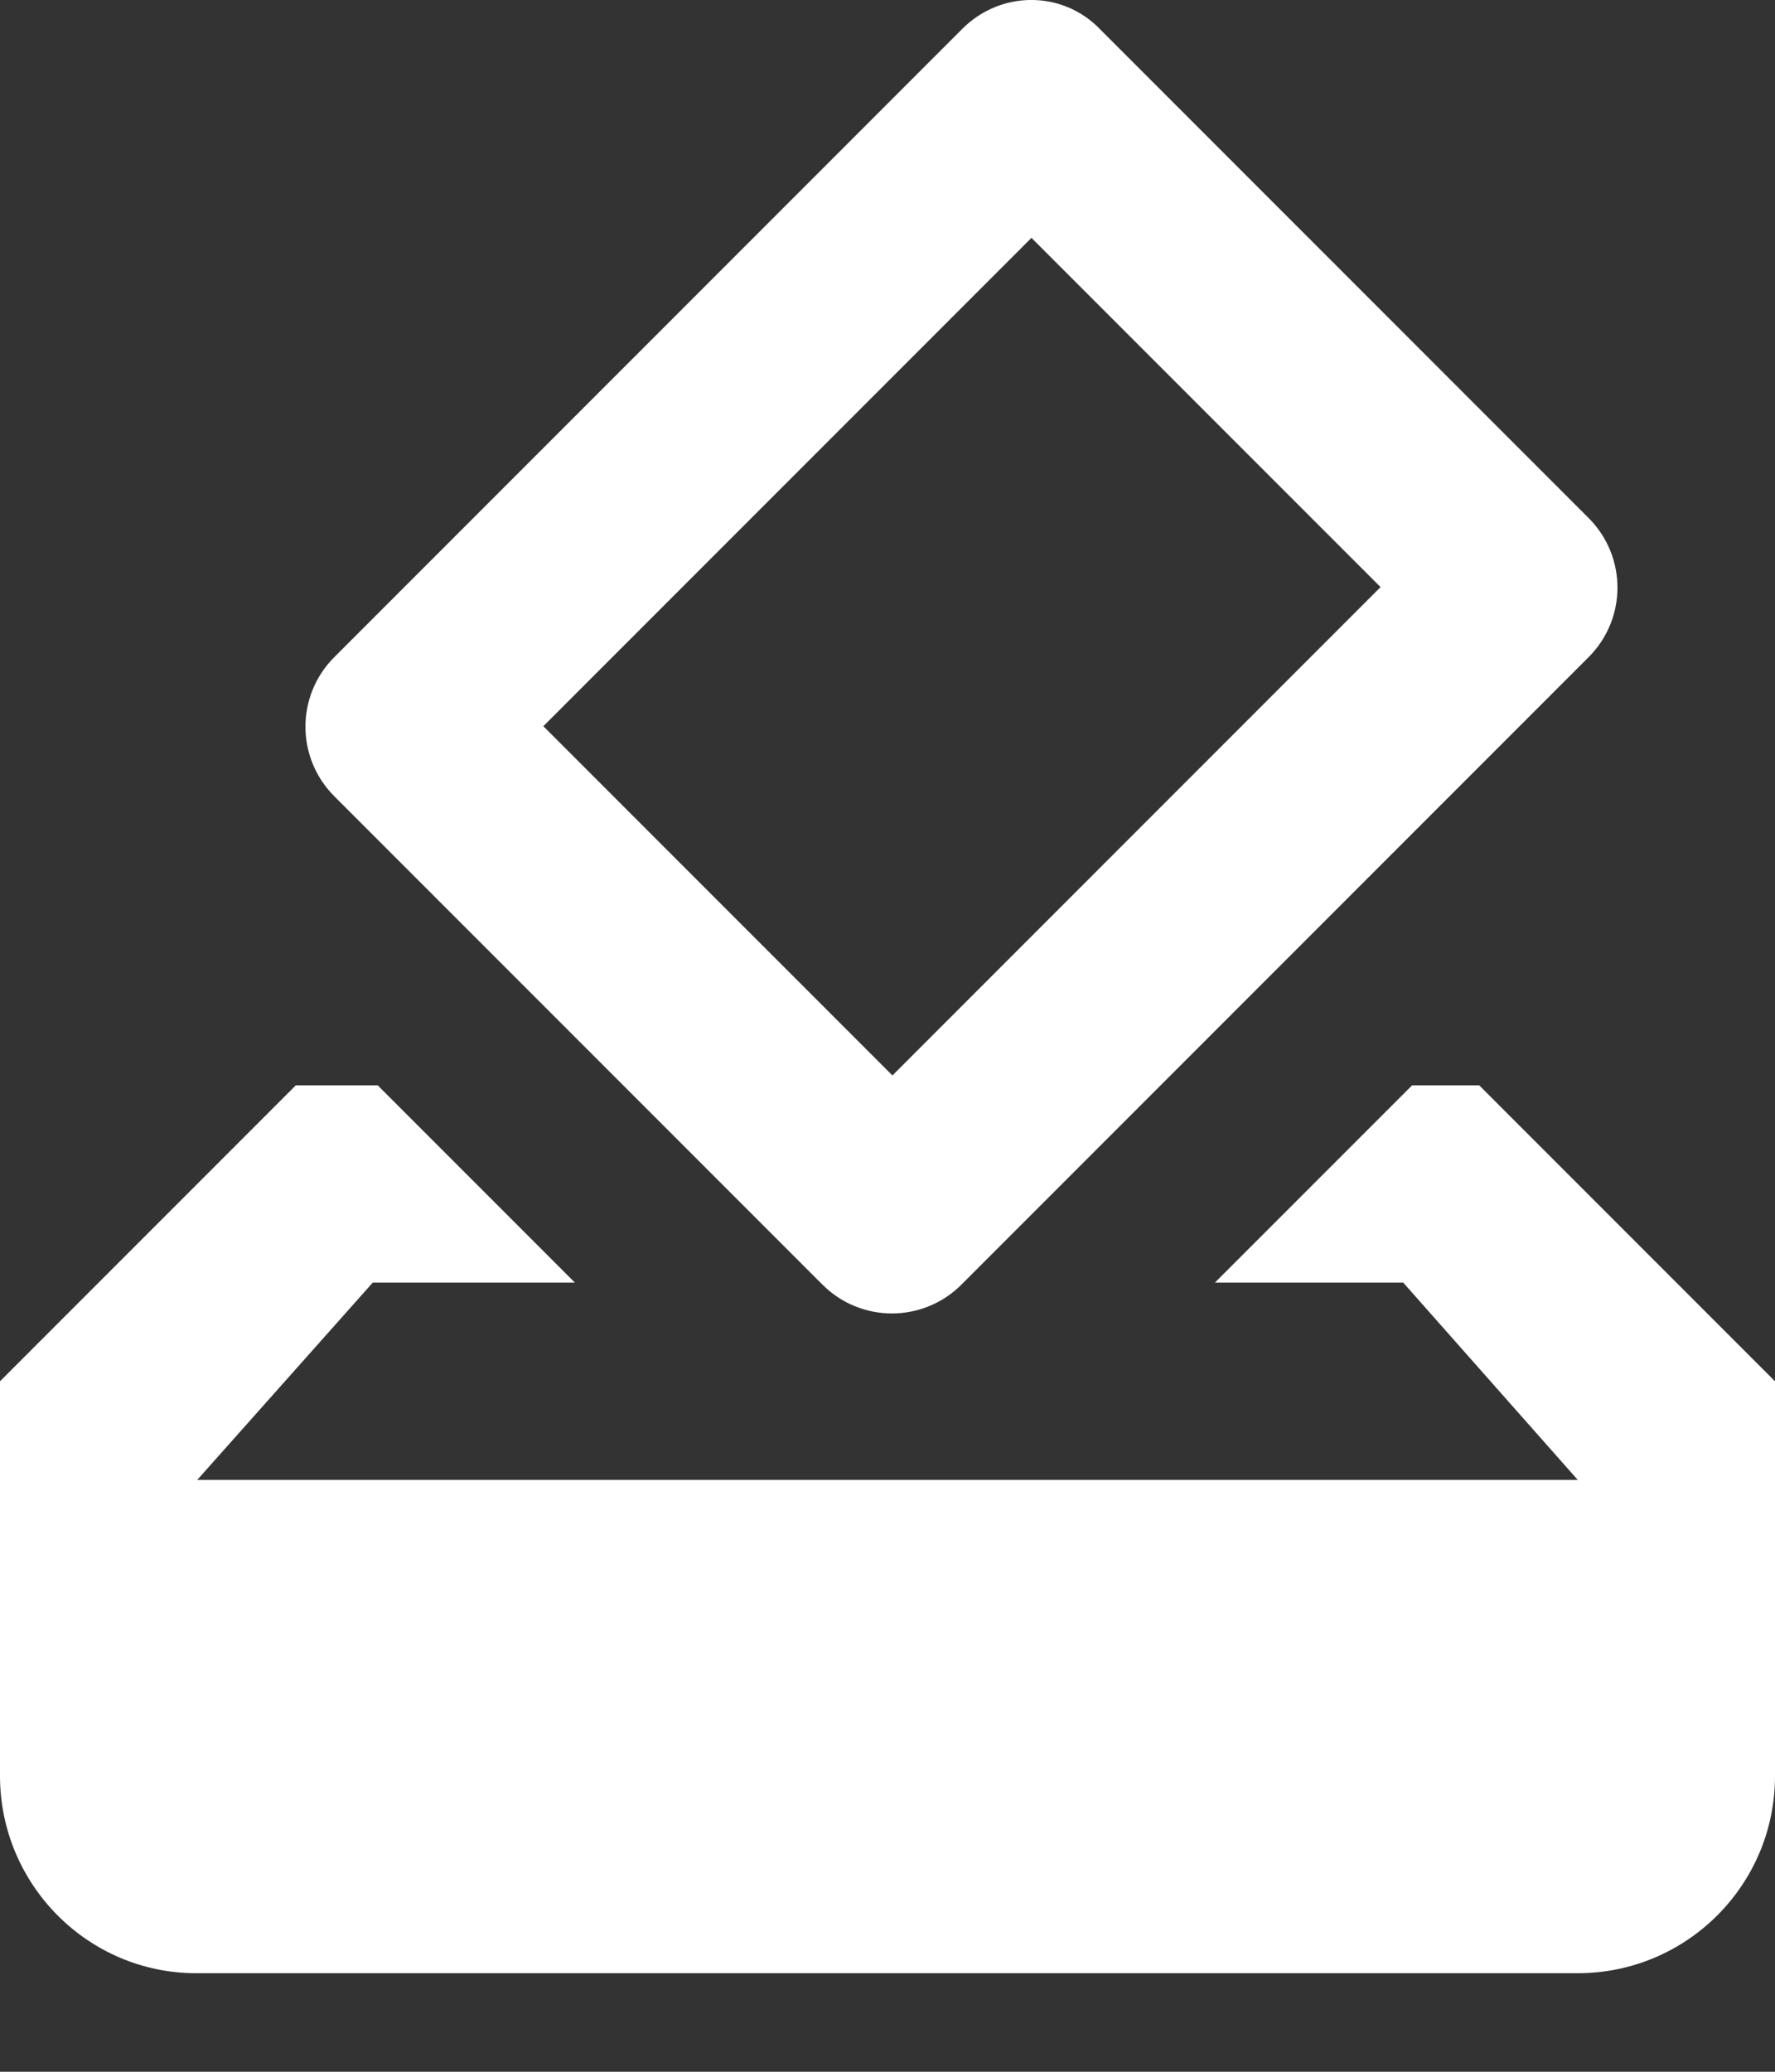 <svg width="18" height="21" viewBox="0 0 18 21" fill="none" xmlns="http://www.w3.org/2000/svg">
<rect x="0" y="0" width="18" height="21" fill="#333333" stroke="none"/>
<path d="M15 11.001H14.32L12.32 13.001H14.23L16 15.001H2L3.78 13.001H5.83L3.83 11.001H3L0 14.001V18.001C0 19.101 0.89 20.001 1.99 20.001H16C17.1 20.001 18 19.111 18 18.001V14.001L15 11.001ZM14 5.951L9.05 10.901L5.51 7.361L10.46 2.411L14 5.951ZM9.76 0.291L3.39 6.661C3 7.051 3 7.681 3.39 8.071L8.34 13.021C8.73 13.411 9.36 13.411 9.75 13.021L16.11 6.661C16.5 6.271 16.5 5.641 16.11 5.251L11.16 0.301C10.78 -0.099 10.15 -0.099 9.76 0.291Z" fill="white"/>
</svg>

